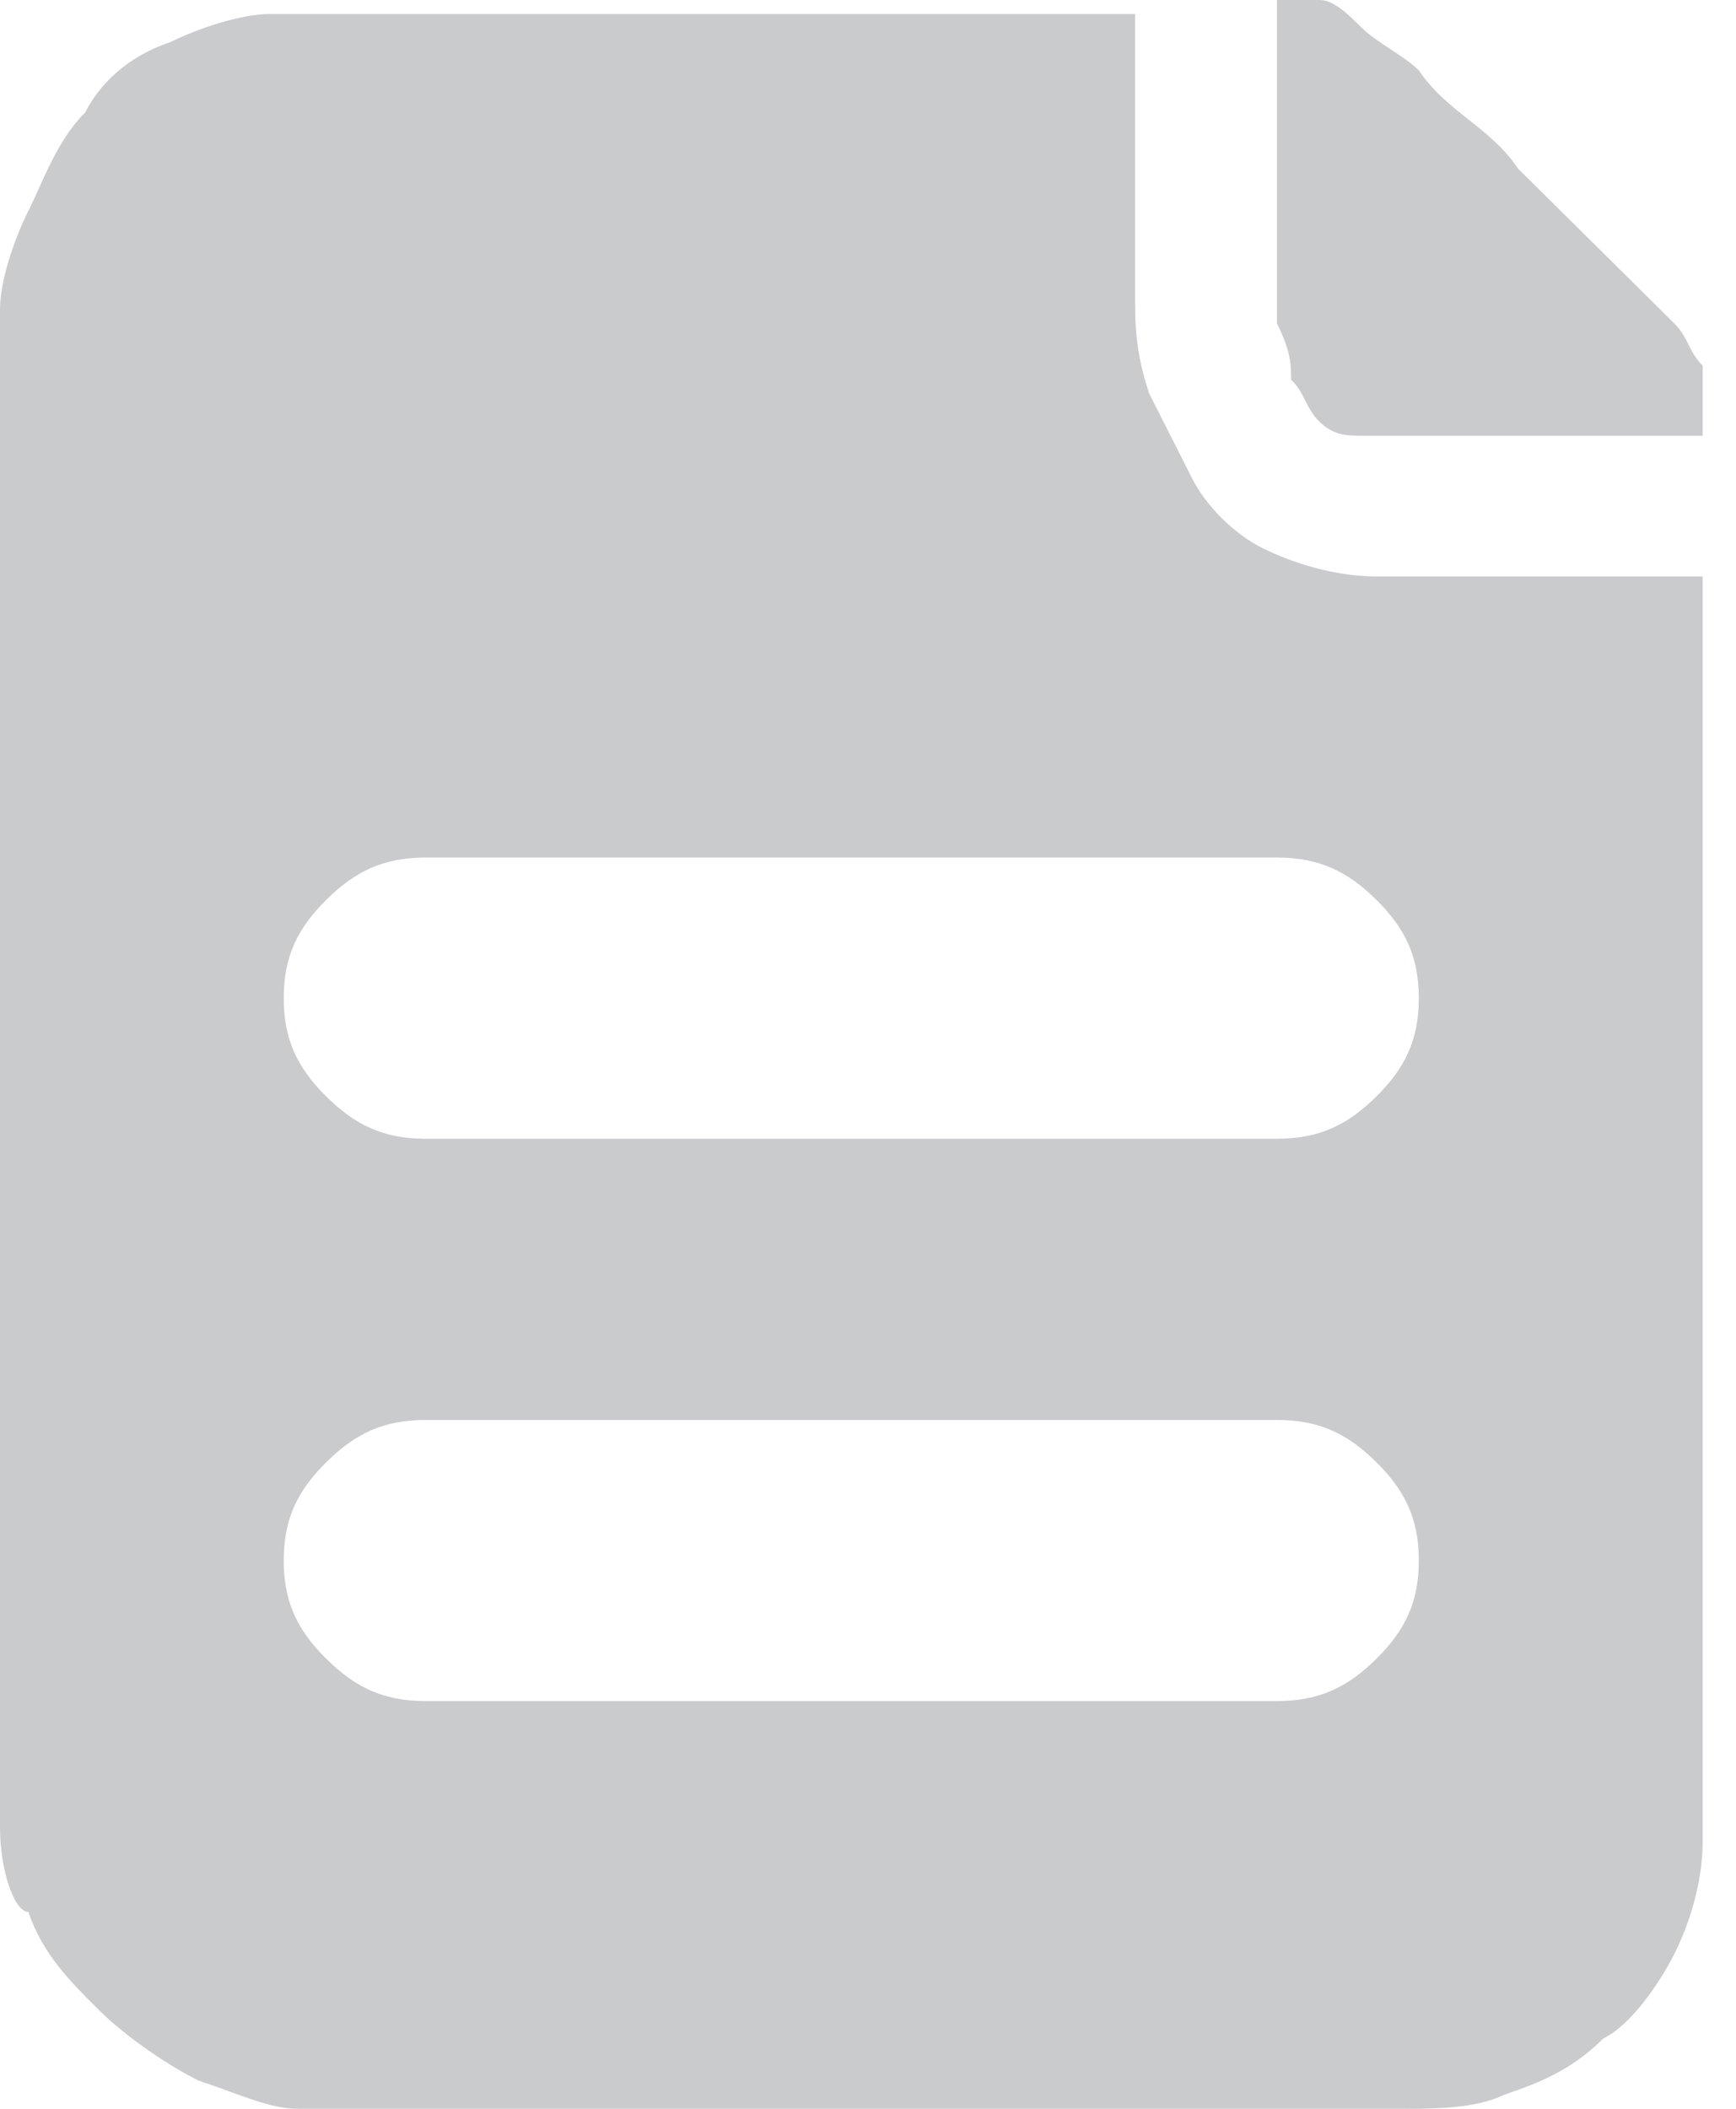 <?xml version="1.0" encoding="UTF-8" standalone="no"?>
<svg width="14px" height="17px" viewBox="0 0 14 17" version="1.1" xmlns="http://www.w3.org/2000/svg" xmlns:xlink="http://www.w3.org/1999/xlink">
    <!-- Generator: Sketch 40.2 (33826) - http://www.bohemiancoding.com/sketch -->
    <title>Shape</title>
    <desc>Created with Sketch.</desc>
    <defs></defs>
    <g id="Welcome" stroke="none" stroke-width="1" fill="none" fill-rule="evenodd">
        <g id="知识管理平台规范" transform="translate(-244, -7756)" fill="#C9CBCD">
            <g id="Group-22" transform="translate(243, 7593)">
                <g id="Group-6">
                    <path d="M13.243,164.36 C13.587,164.7 13.815,164.927 14.044,165.153 C14.273,165.38 14.387,165.493 14.502,165.607 C14.616,165.72 14.616,165.833 14.731,165.947 L14.731,166.173 L14.731,166.513 L11.985,166.513 C11.87,166.513 11.756,166.513 11.641,166.4 C11.527,166.287 11.527,166.173 11.412,166.06 C11.412,165.947 11.412,165.833 11.298,165.607 L11.298,165.267 L11.298,163 L11.298,163 L11.641,163 C11.756,163 11.87,163.113 11.985,163.227 C12.099,163.34 12.328,163.453 12.442,163.567 C12.671,163.907 13.014,164.02 13.243,164.36 L13.243,164.36 L13.243,164.36 Z M10.154,165.38 C10.154,165.607 10.154,165.833 10.268,166.173 C10.383,166.4 10.497,166.627 10.612,166.853 C10.726,167.08 10.955,167.307 11.184,167.42 C11.412,167.533 11.756,167.647 12.099,167.647 L14.731,167.647 L14.731,177.847 C14.731,178.187 14.616,178.527 14.502,178.753 C14.387,178.98 14.159,179.32 13.93,179.433 C13.701,179.66 13.472,179.773 13.129,179.887 C12.9,180 12.557,180 12.328,180 L3.403,180 C3.174,180 2.945,179.887 2.602,179.773 C2.373,179.66 2.03,179.433 1.801,179.207 C1.572,178.98 1.343,178.753 1.229,178.413 C1.114,178.413 1,178.073 1,177.733 L1,165.493 C1,165.267 1.114,164.927 1.229,164.7 C1.343,164.473 1.458,164.133 1.687,163.907 C1.801,163.68 2.03,163.453 2.373,163.34 C2.602,163.227 2.945,163.113 3.174,163.113 L10.154,163.113 L10.154,165.38 L10.154,165.38 L10.154,165.38 Z M11.298,176.713 C11.641,176.713 11.87,176.6 12.099,176.373 C12.328,176.147 12.442,175.92 12.442,175.58 C12.442,175.24 12.328,175.013 12.099,174.787 C11.87,174.56 11.641,174.447 11.298,174.447 L4.433,174.447 C4.089,174.447 3.861,174.56 3.632,174.787 C3.403,175.013 3.288,175.24 3.288,175.58 C3.288,175.92 3.403,176.147 3.632,176.373 C3.861,176.6 4.089,176.713 4.433,176.713 L11.298,176.713 L11.298,176.713 L11.298,176.713 Z M12.442,171.047 C12.442,170.707 12.328,170.48 12.099,170.253 C11.87,170.027 11.641,169.913 11.298,169.913 L4.433,169.913 C4.089,169.913 3.861,170.027 3.632,170.253 C3.403,170.48 3.288,170.707 3.288,171.047 C3.288,171.387 3.403,171.613 3.632,171.84 C3.861,172.067 4.089,172.18 4.433,172.18 L11.298,172.18 C11.641,172.18 11.87,172.067 12.099,171.84 C12.328,171.613 12.442,171.387 12.442,171.047 L12.442,171.047 L12.442,171.047 Z" id="Shape"></path>
                </g>
            </g>
        </g>
    </g>
</svg>